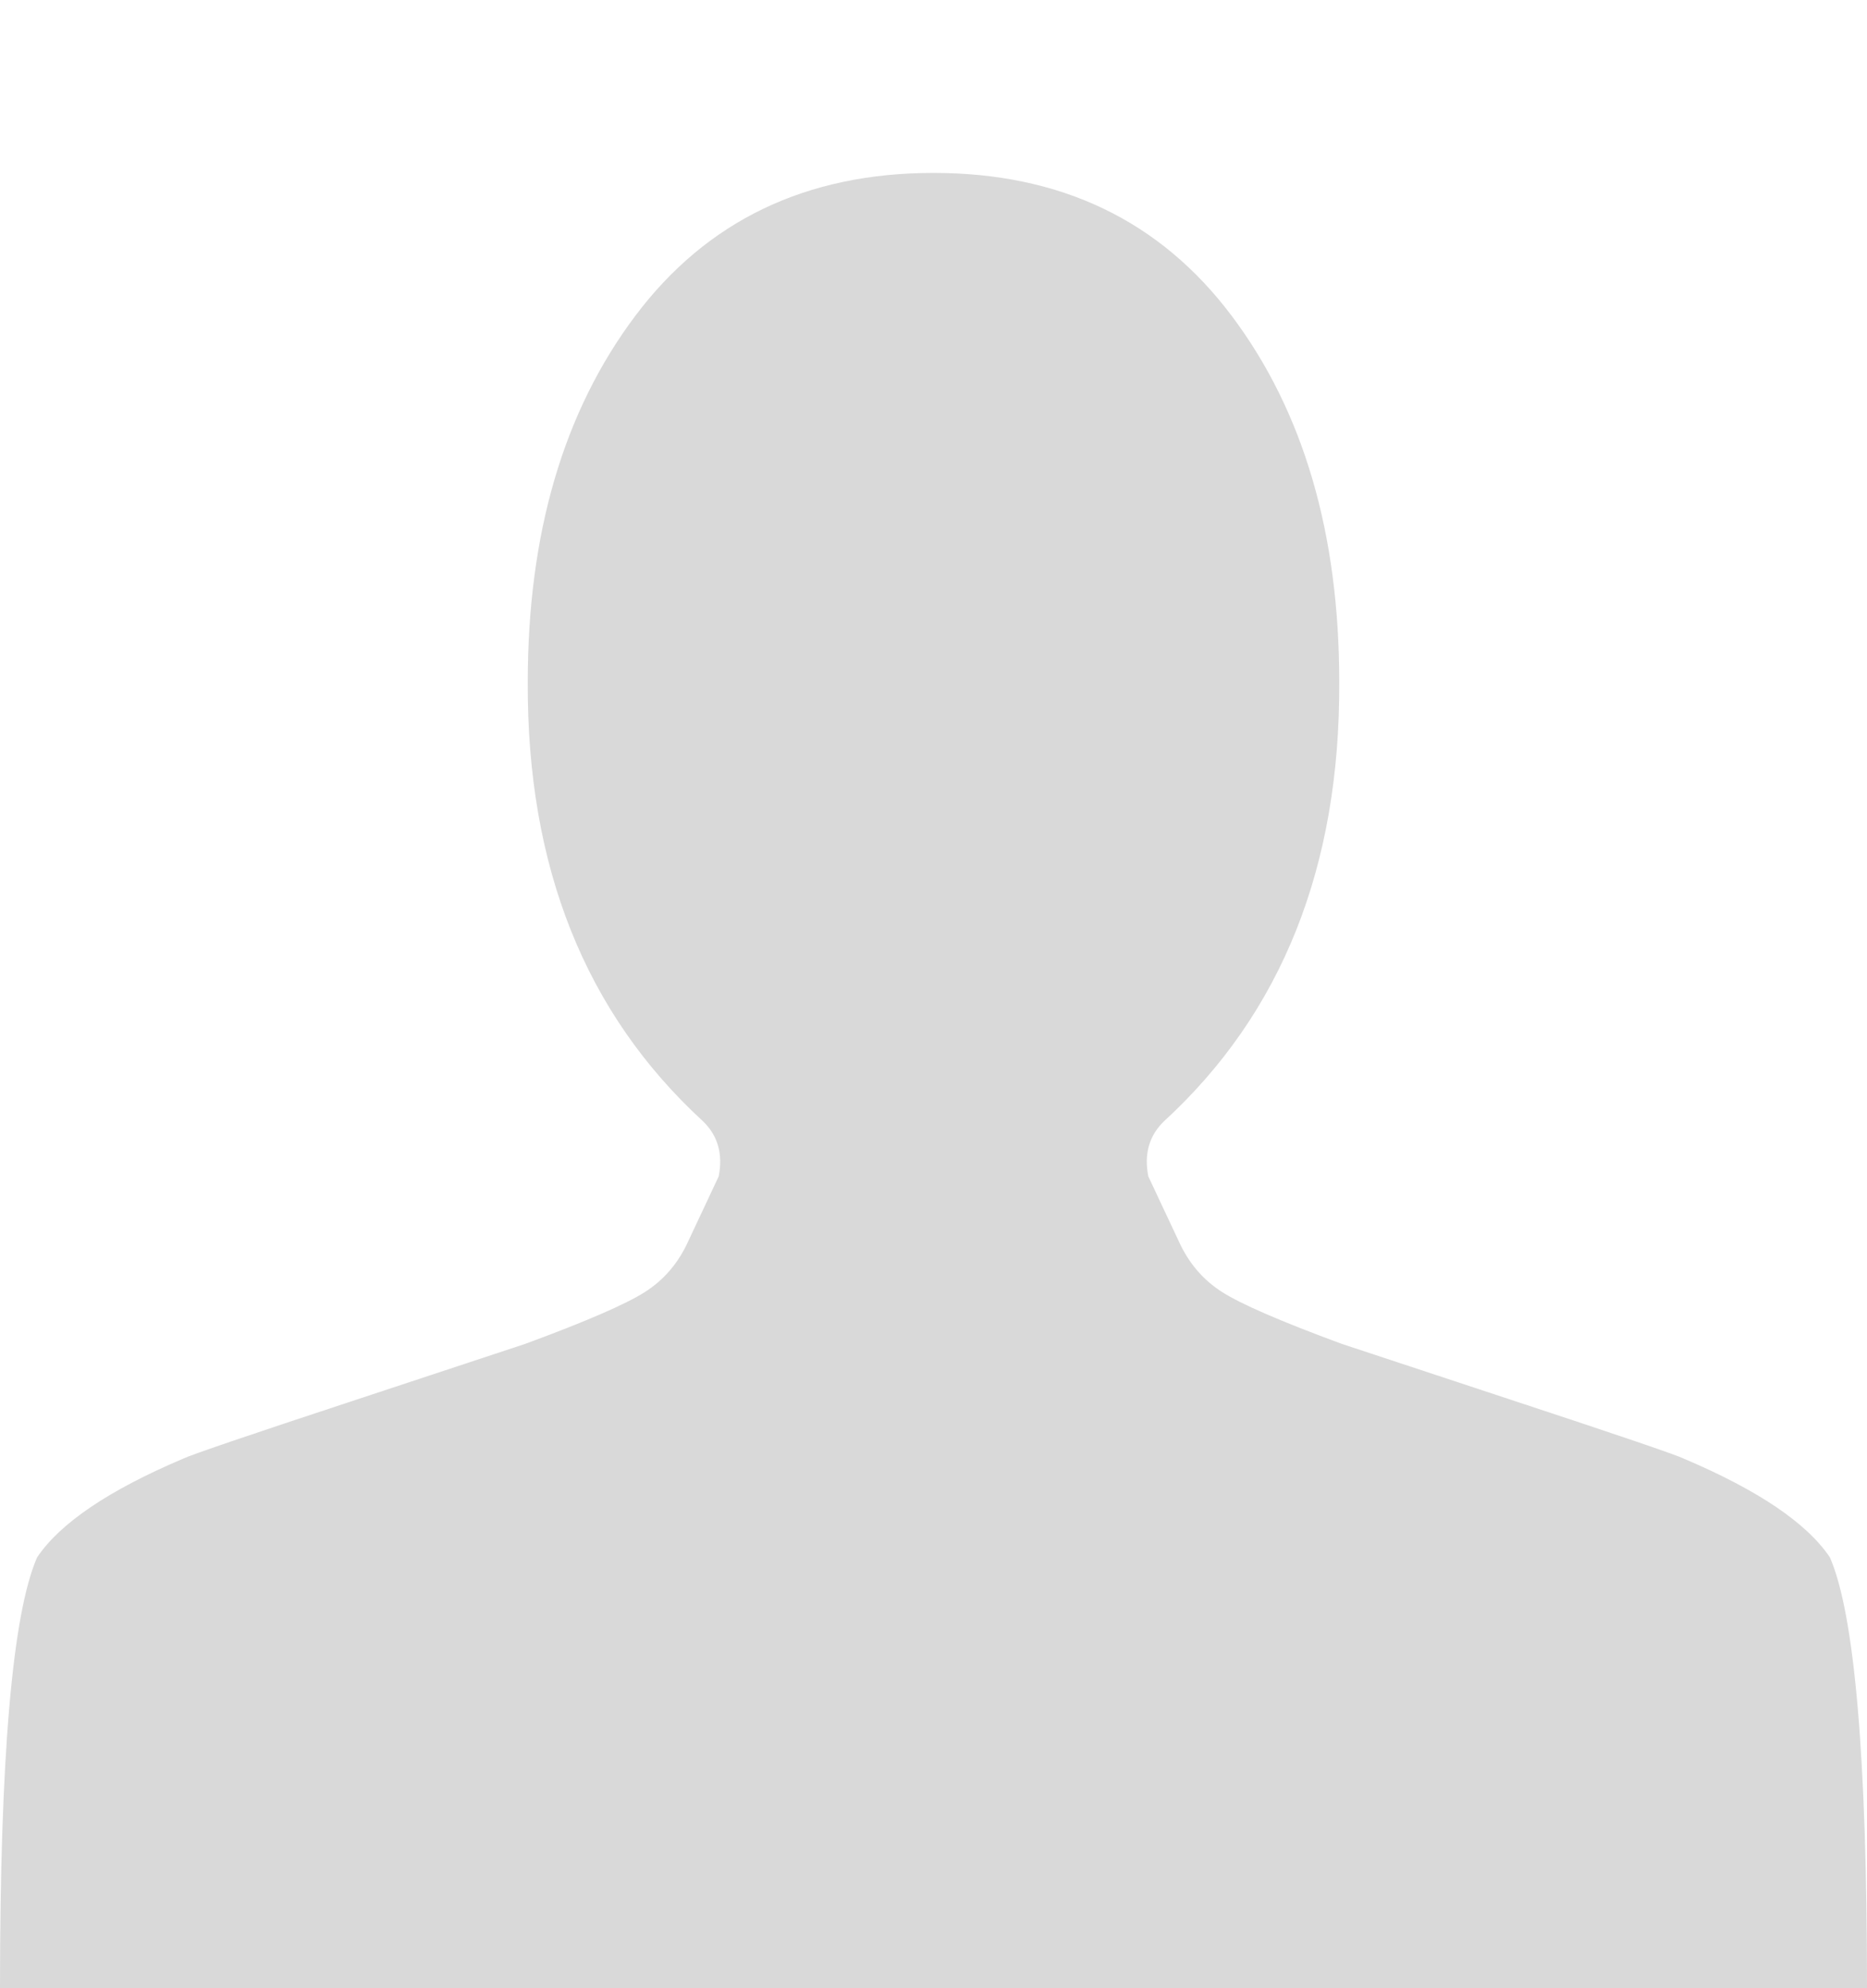 <svg width="31" height="33" viewBox="0 0 31 33" fill="none" xmlns="http://www.w3.org/2000/svg">
<path d="M15.5 2.87C13.386 2.87 11.735 3.662 10.546 5.246C9.357 6.83 8.763 8.855 8.763 11.321C8.748 14.385 9.717 16.814 11.669 18.607C11.919 18.846 12.007 19.153 11.933 19.526L11.427 20.603C11.265 20.961 11.027 21.241 10.711 21.443C10.396 21.645 9.732 21.933 8.719 22.306C8.675 22.321 7.746 22.628 5.934 23.226C4.121 23.823 3.156 24.152 3.038 24.212C1.805 24.735 0.998 25.281 0.616 25.849C0.205 26.79 0 29.174 0 33H31C31 29.174 30.794 26.79 30.384 25.849C30.002 25.281 29.195 24.735 27.962 24.212C27.844 24.152 26.879 23.823 25.066 23.226C23.254 22.628 22.325 22.321 22.281 22.306C21.268 21.933 20.604 21.645 20.289 21.443C19.973 21.241 19.735 20.961 19.573 20.603L19.067 19.526C18.993 19.153 19.081 18.846 19.331 18.607C21.283 16.814 22.252 14.385 22.237 11.321C22.237 8.855 21.643 6.83 20.454 5.246C19.265 3.662 17.614 2.87 15.5 2.87Z" fill="#D9D9D9"/>
</svg>
